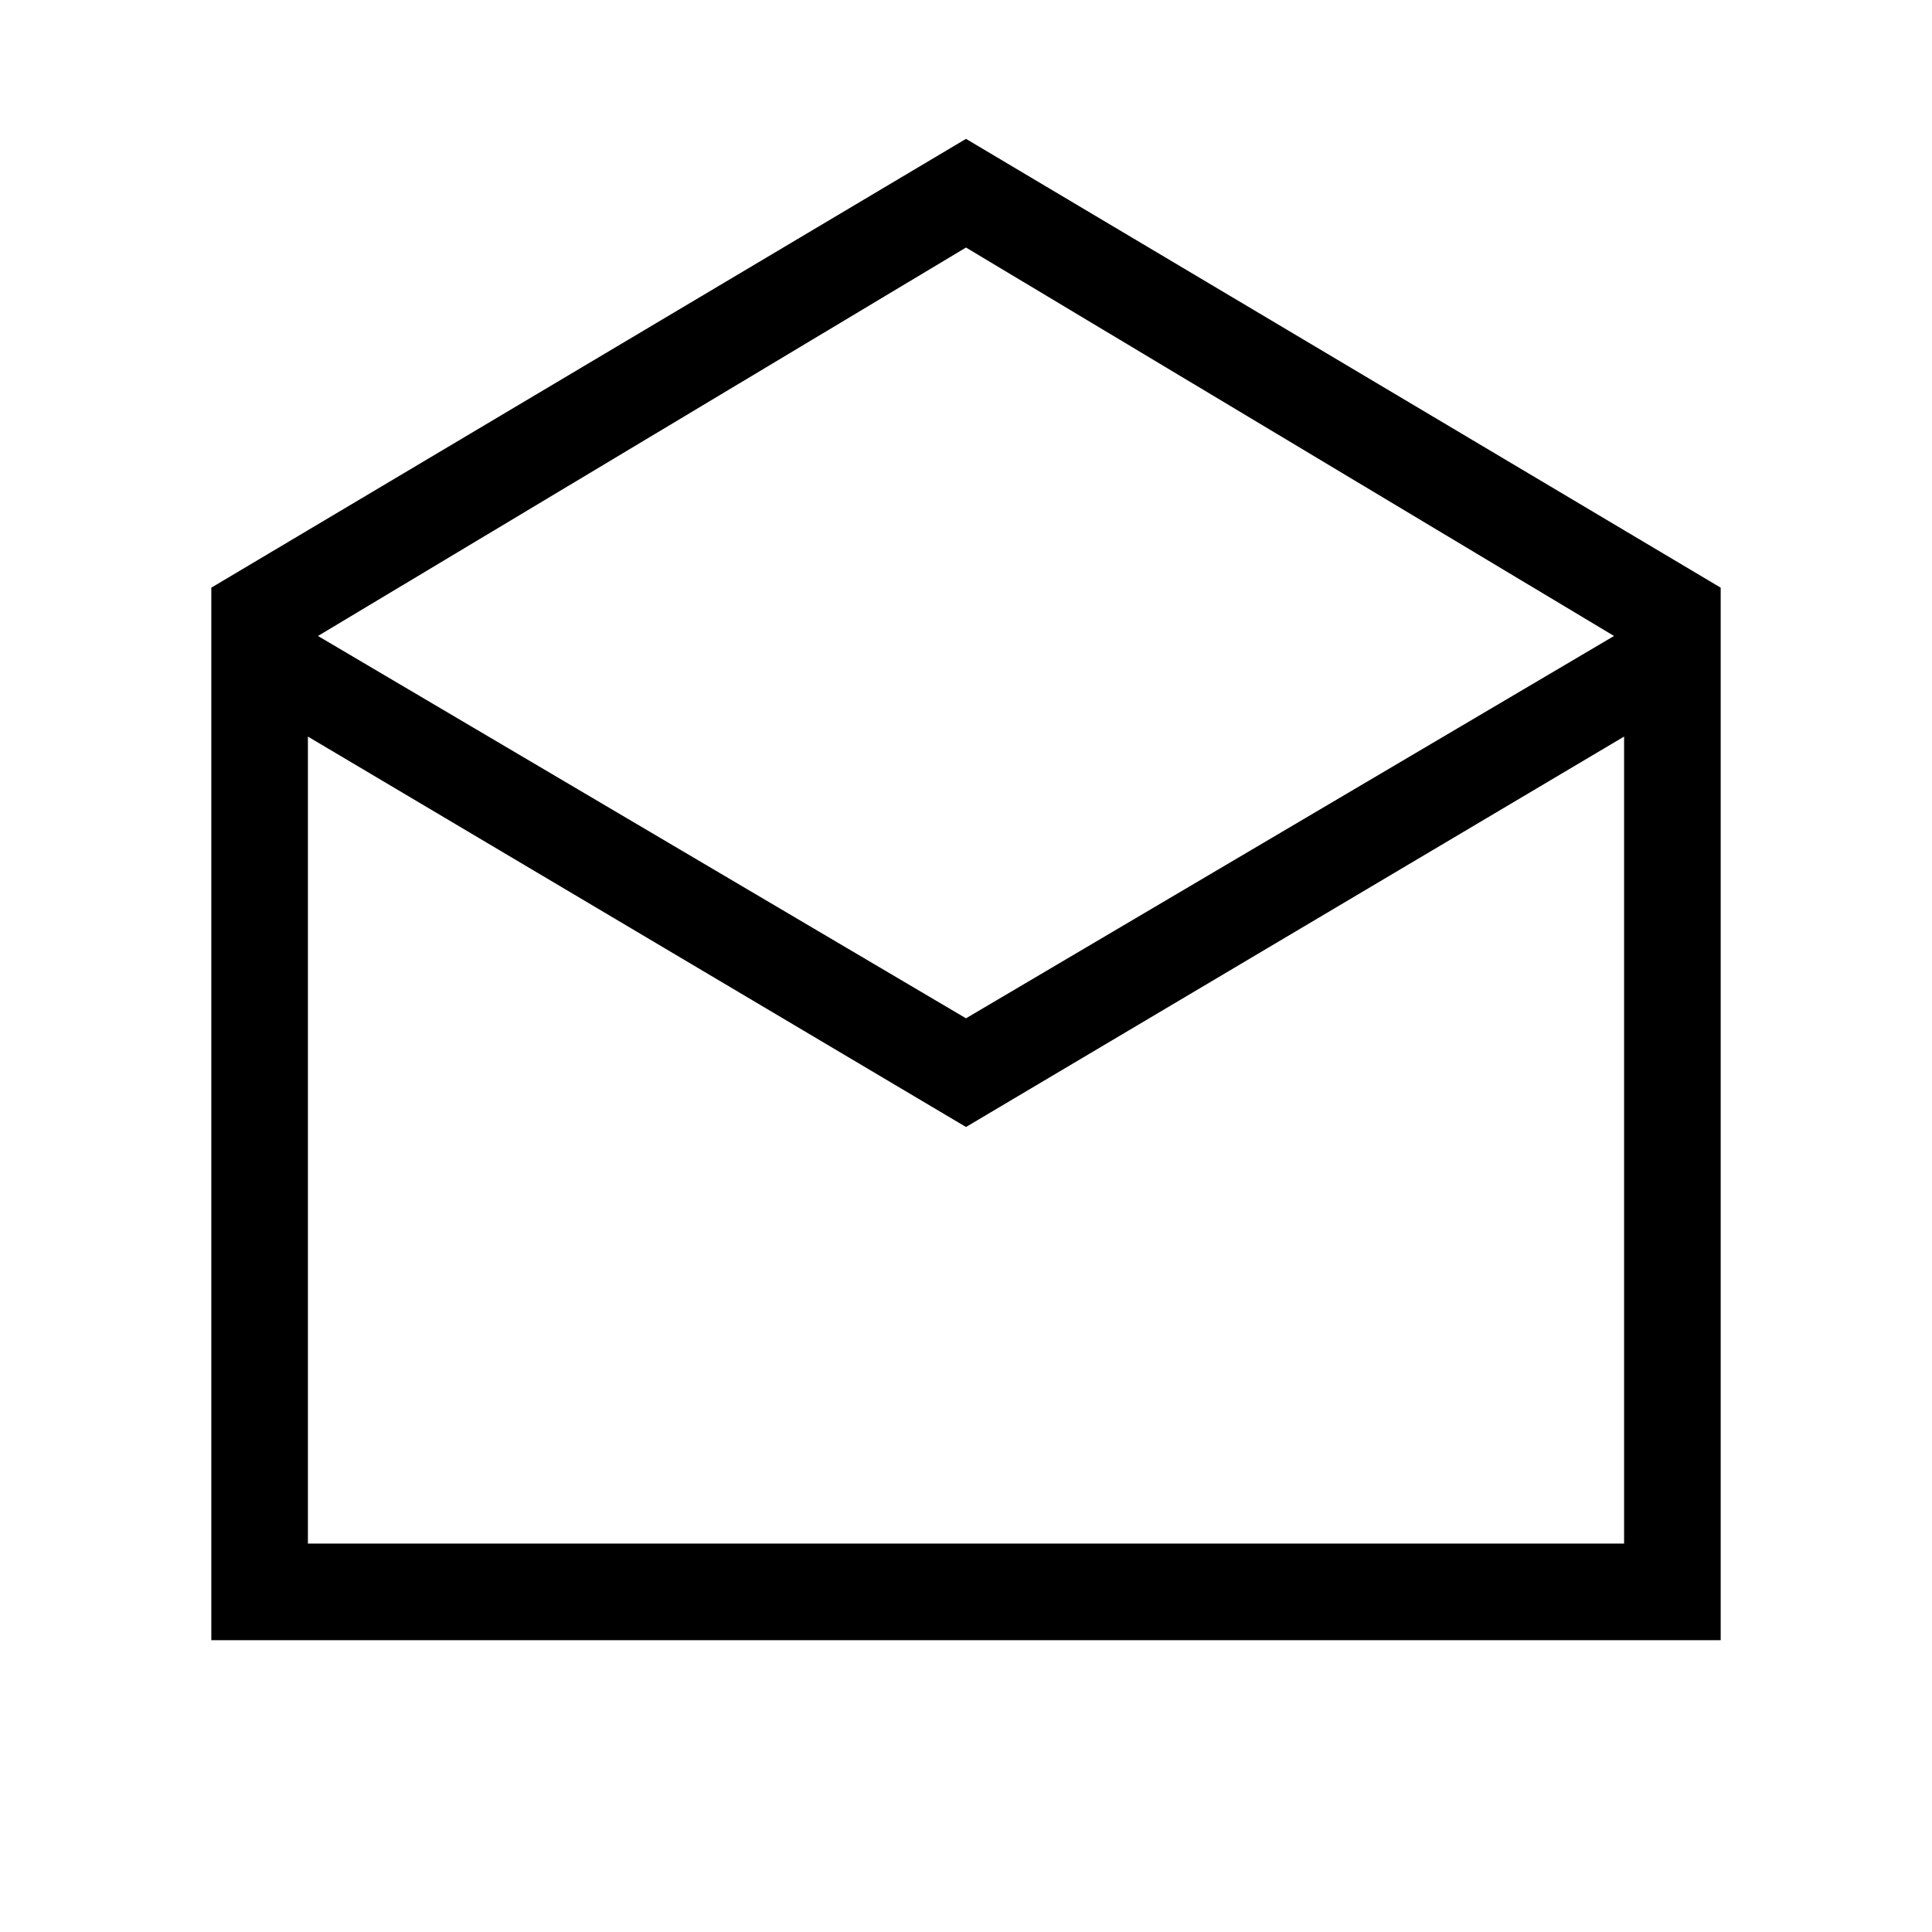 <svg xmlns="http://www.w3.org/2000/svg" height="40" width="40"><path d="M4.375 33.958V12.167L20 2.875l15.625 9.292v21.791ZM20 21.083l13.417-7.916L20 5.125 6.583 13.167ZM6.375 31.958h27.25V15.25L20 23.333 6.375 15.25Zm0 0h27.25Z"/></svg>